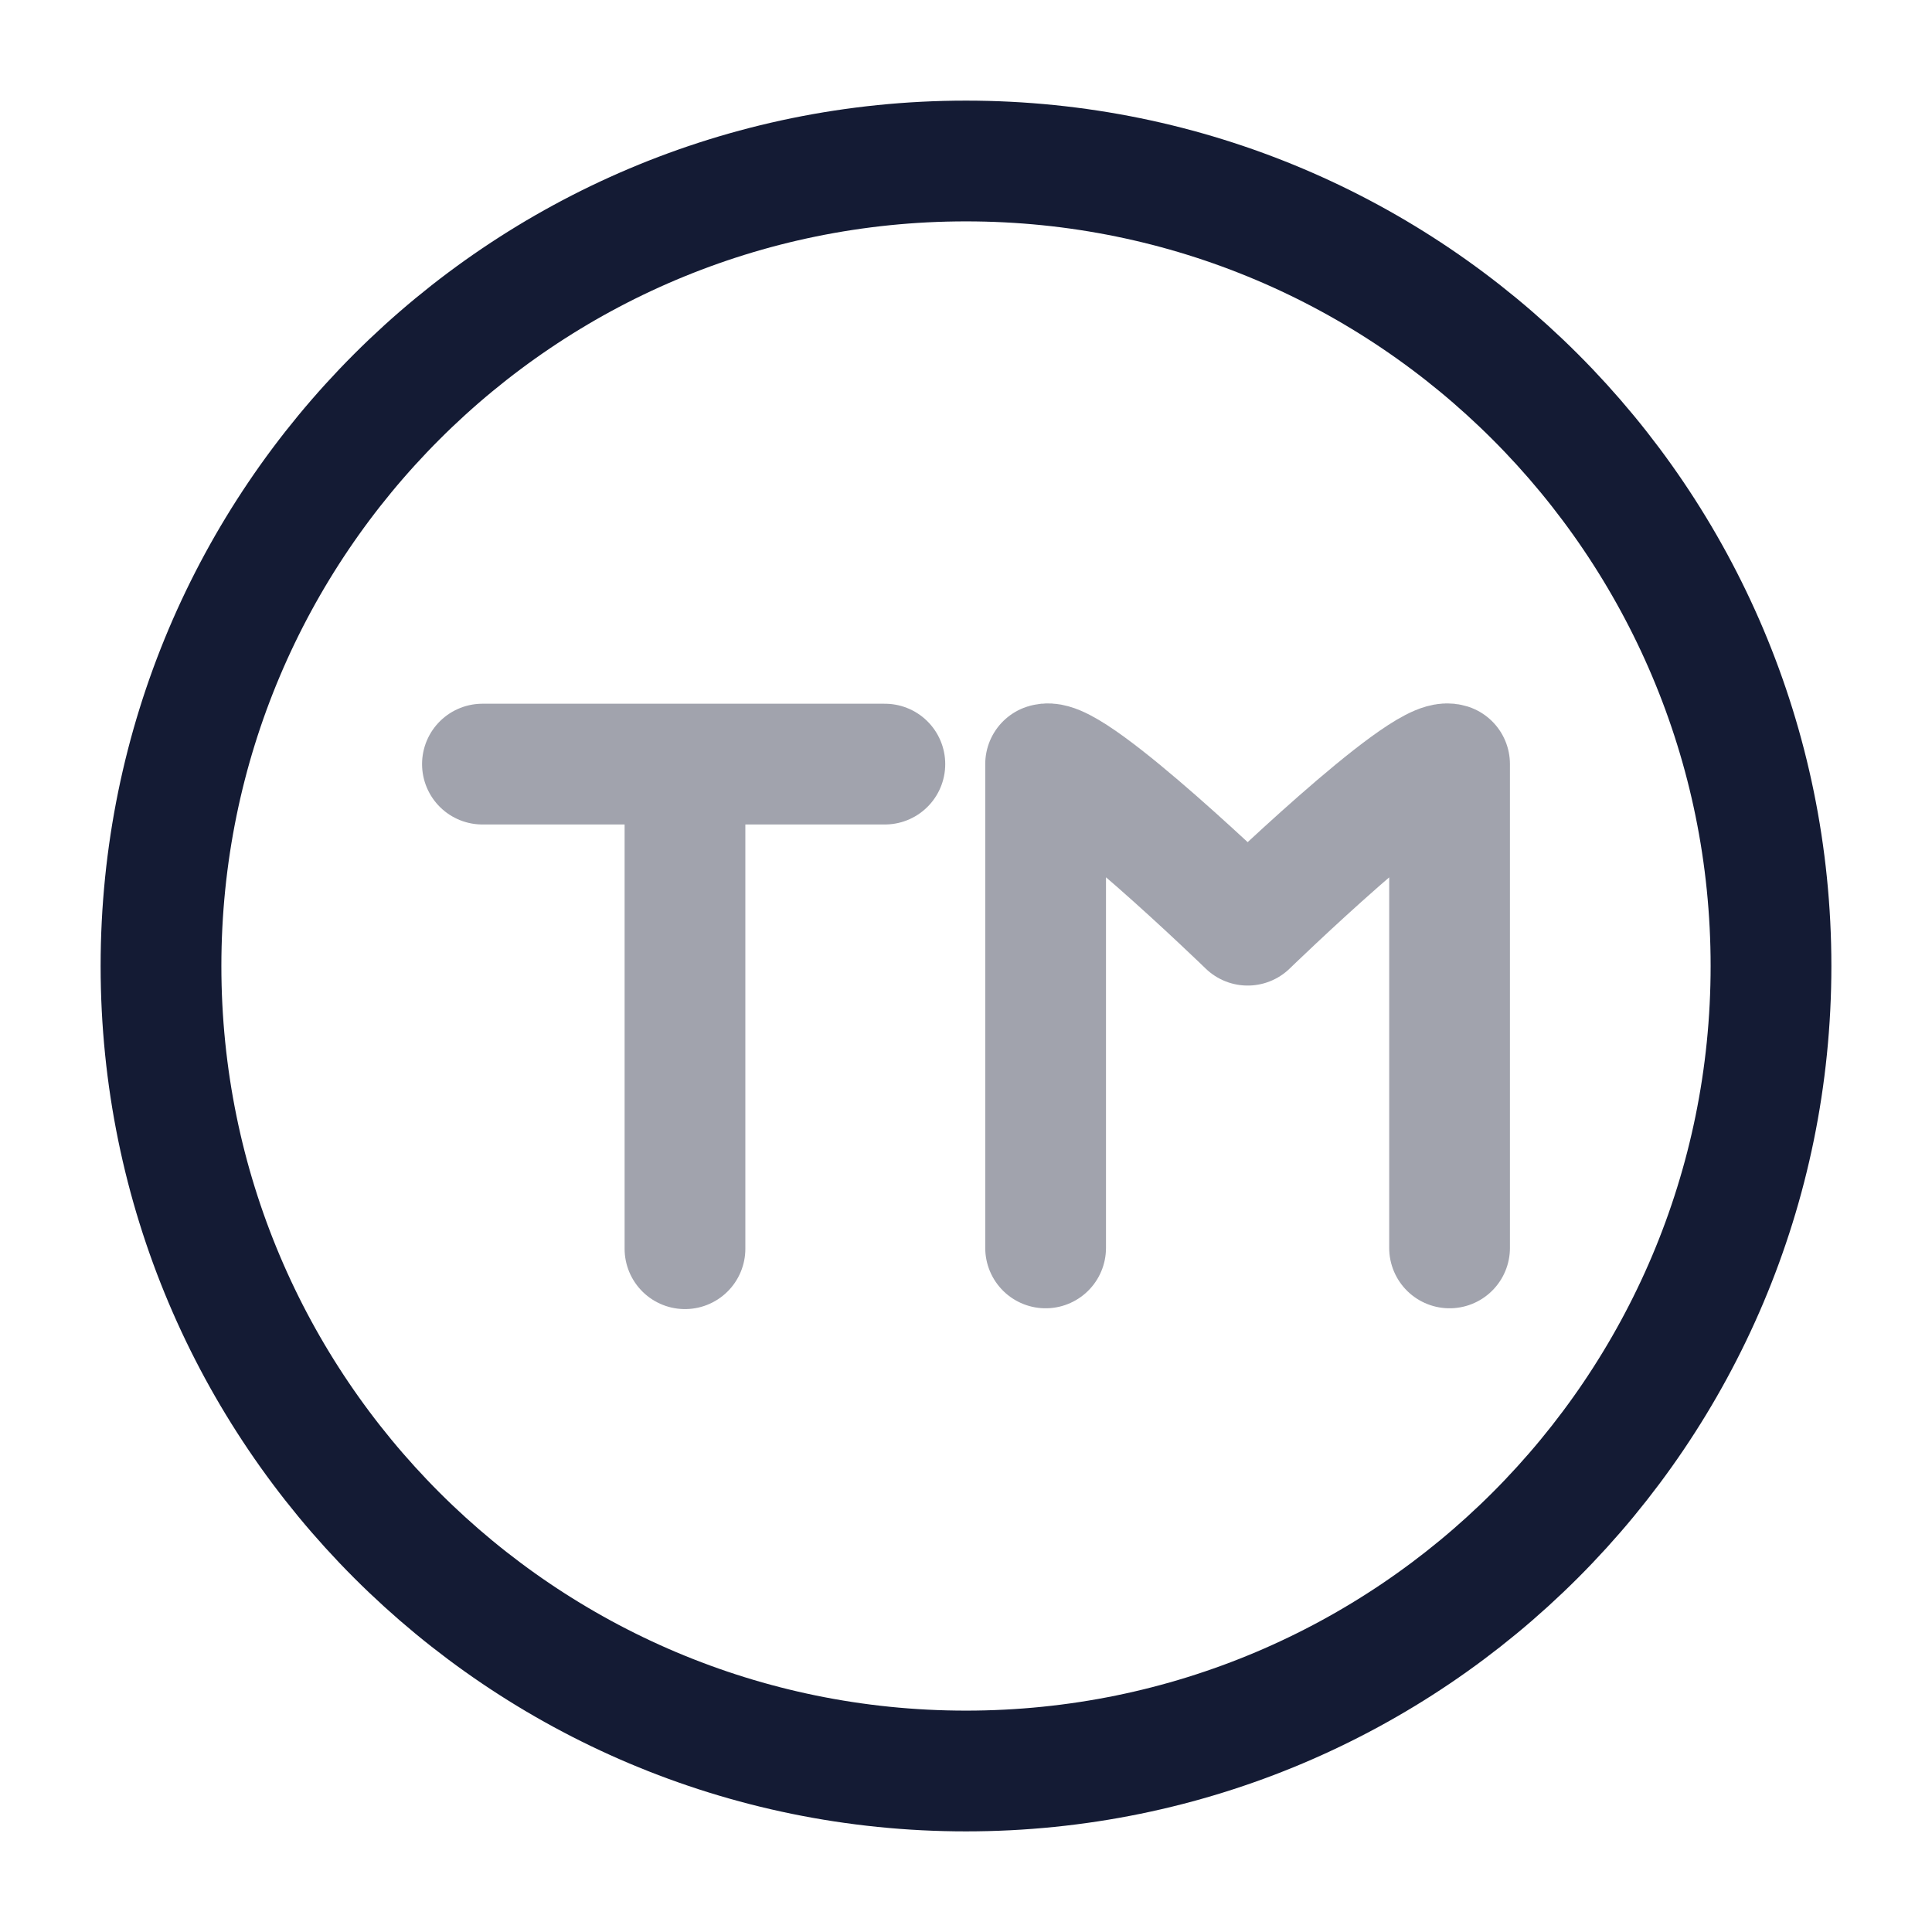 <svg width="24" height="24" viewBox="0 0 24 24" fill="none" xmlns="http://www.w3.org/2000/svg">
<path d="M22 12C22 17.523 17.523 22 12 22C6.477 22 2 17.523 2 12C2 6.477 6.477 2 12 2C17.523 2 22 6.477 22 12Z" stroke="#141B34" stroke-width="1.5"/>
<path opacity="0.4" d="M5.993 9.492H8.509M8.509 9.492H10.992M8.509 9.492V15.512M12.989 15.502V9.492C13.325 9.385 15.499 11.493 15.499 11.493C15.499 11.493 17.672 9.385 18.007 9.492V15.502" stroke="#141B34" stroke-width="1.5" stroke-linecap="round" stroke-linejoin="round"/>
</svg>
